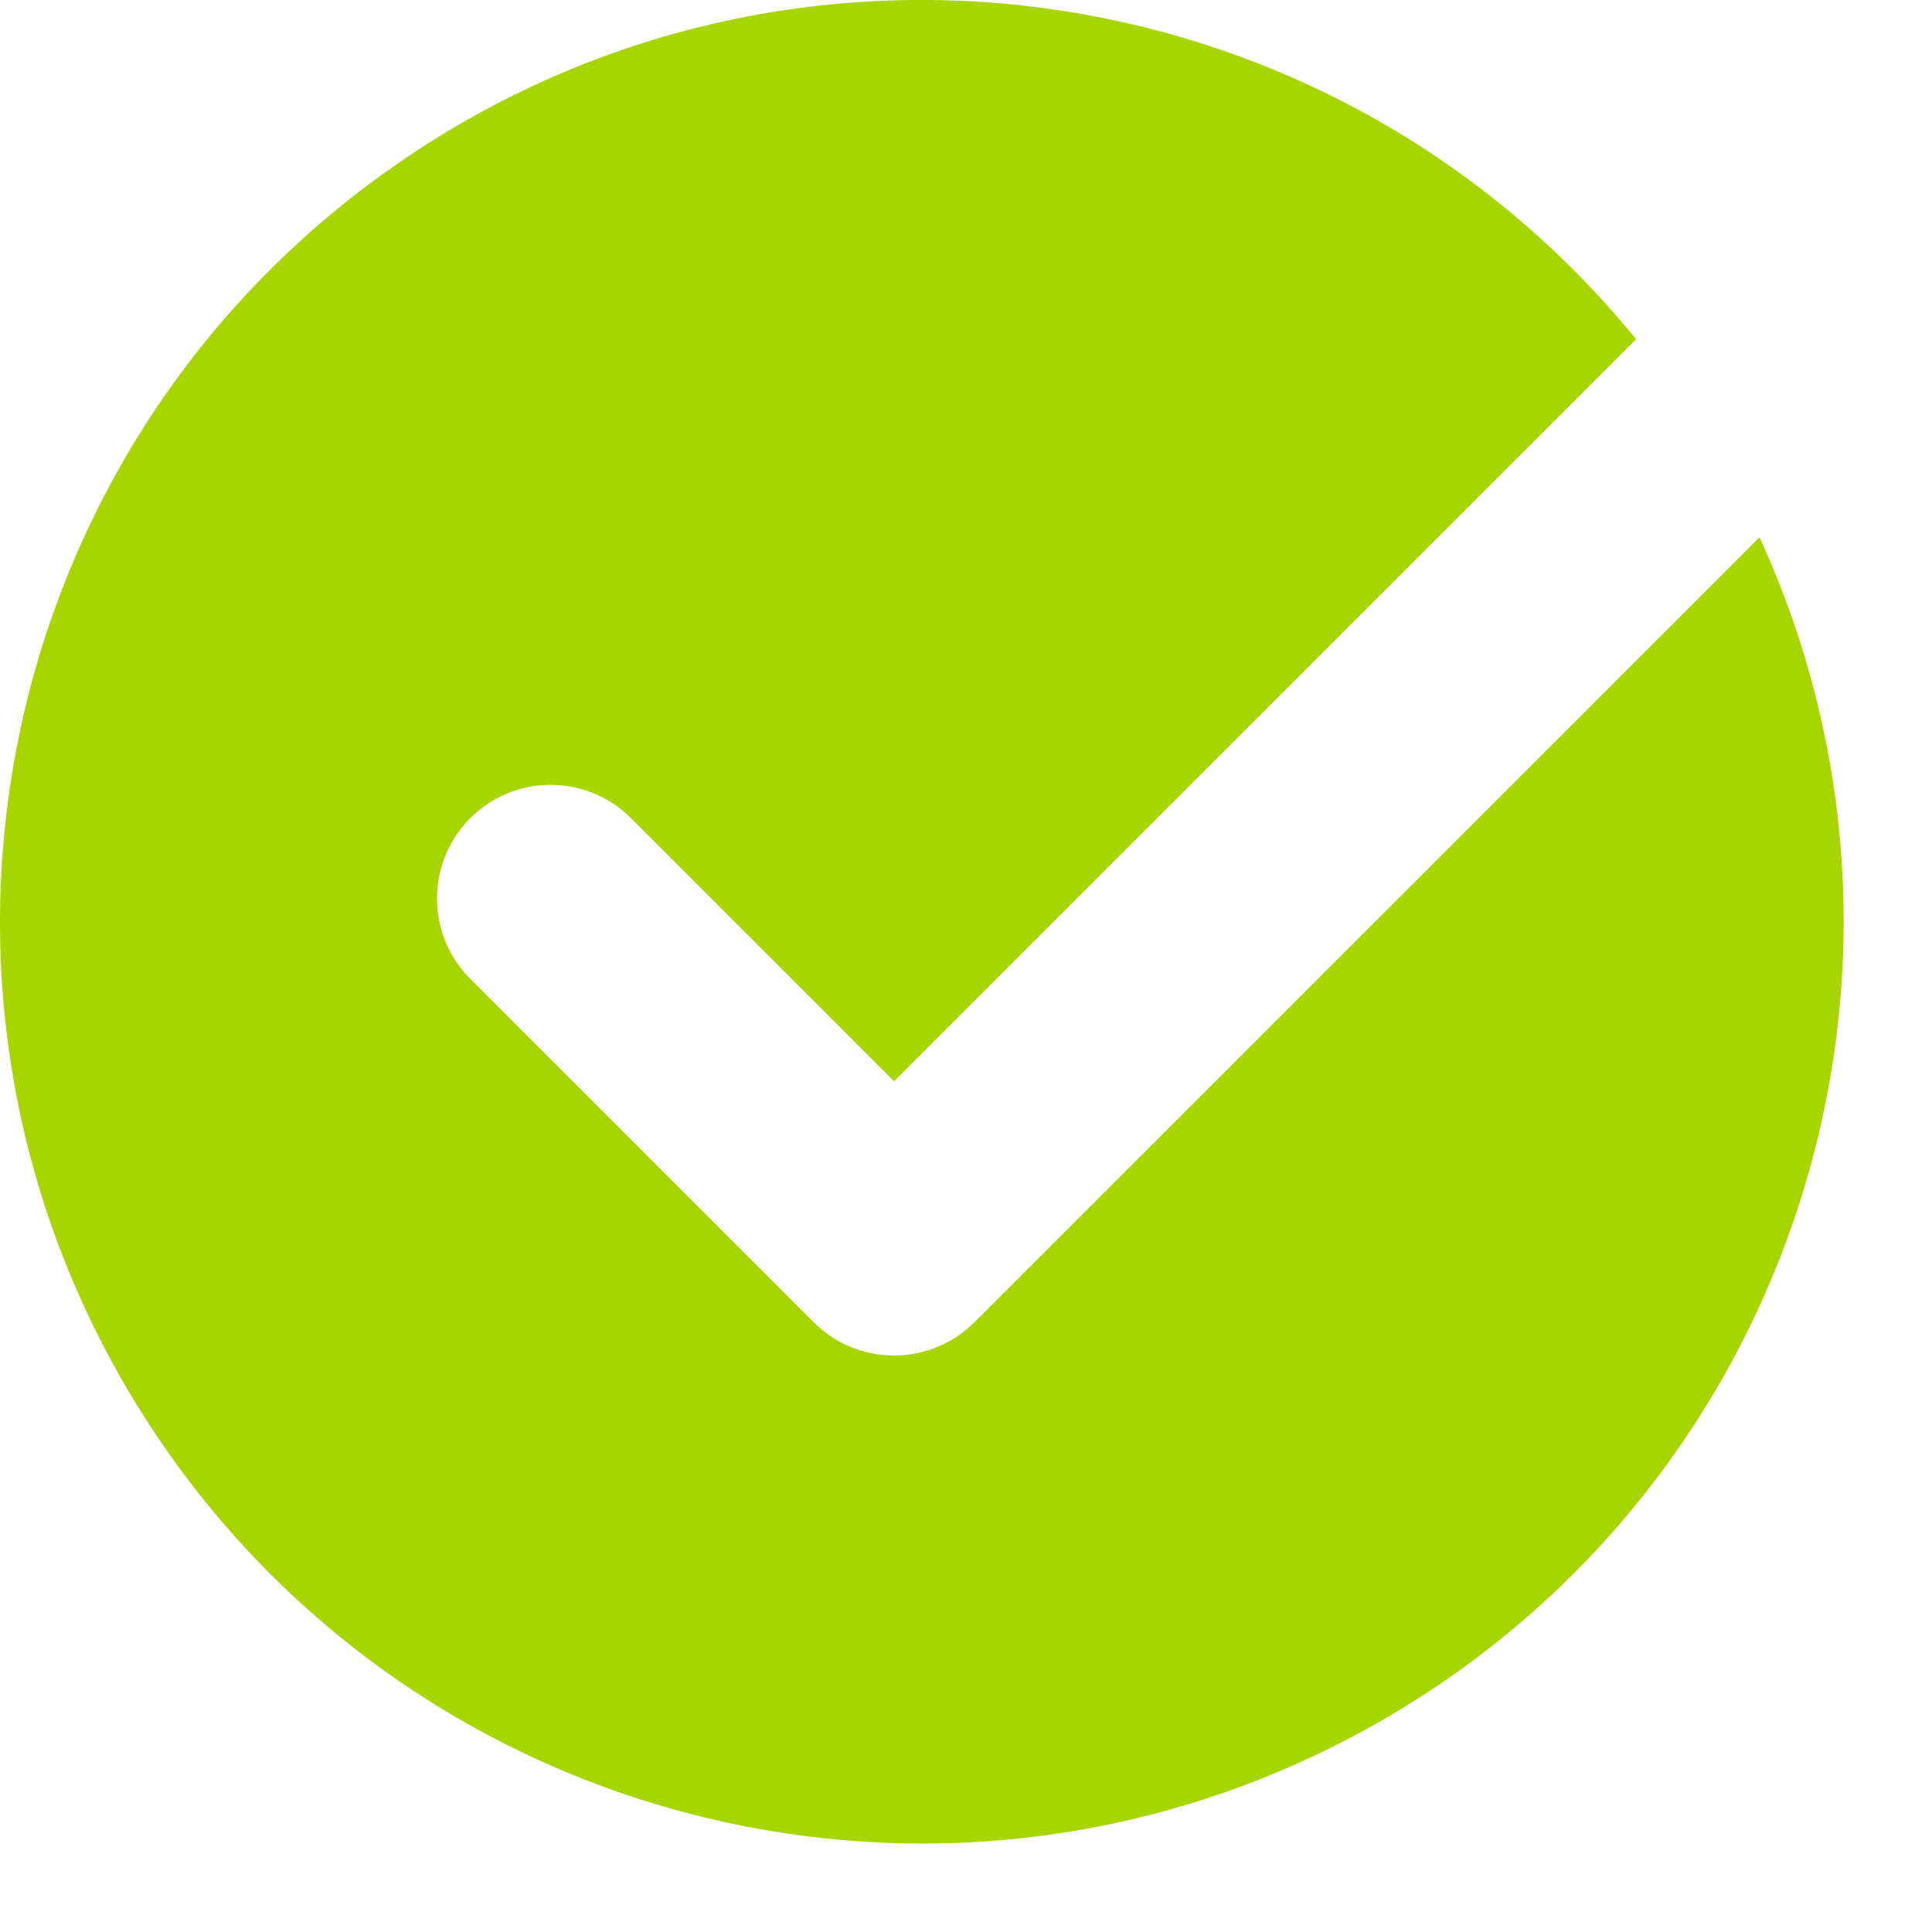 <svg width="17" height="17" viewBox="0 0 17 17" fill="none" xmlns="http://www.w3.org/2000/svg">
<path d="M8.574 11.635C8.183 12.025 7.55 12.025 7.16 11.635L4.126 8.601C3.747 8.208 3.752 7.585 4.138 7.199C4.523 6.813 5.147 6.808 5.54 7.187L7.867 9.514L14.396 2.985C11.691 -0.332 6.875 -0.976 3.394 1.513C-0.087 4.002 -1.035 8.767 1.227 12.399C3.49 16.031 8.186 17.28 11.954 15.252C15.722 13.224 17.267 8.617 15.482 4.728L8.574 11.635Z" fill="#A7D500"/>
</svg>
